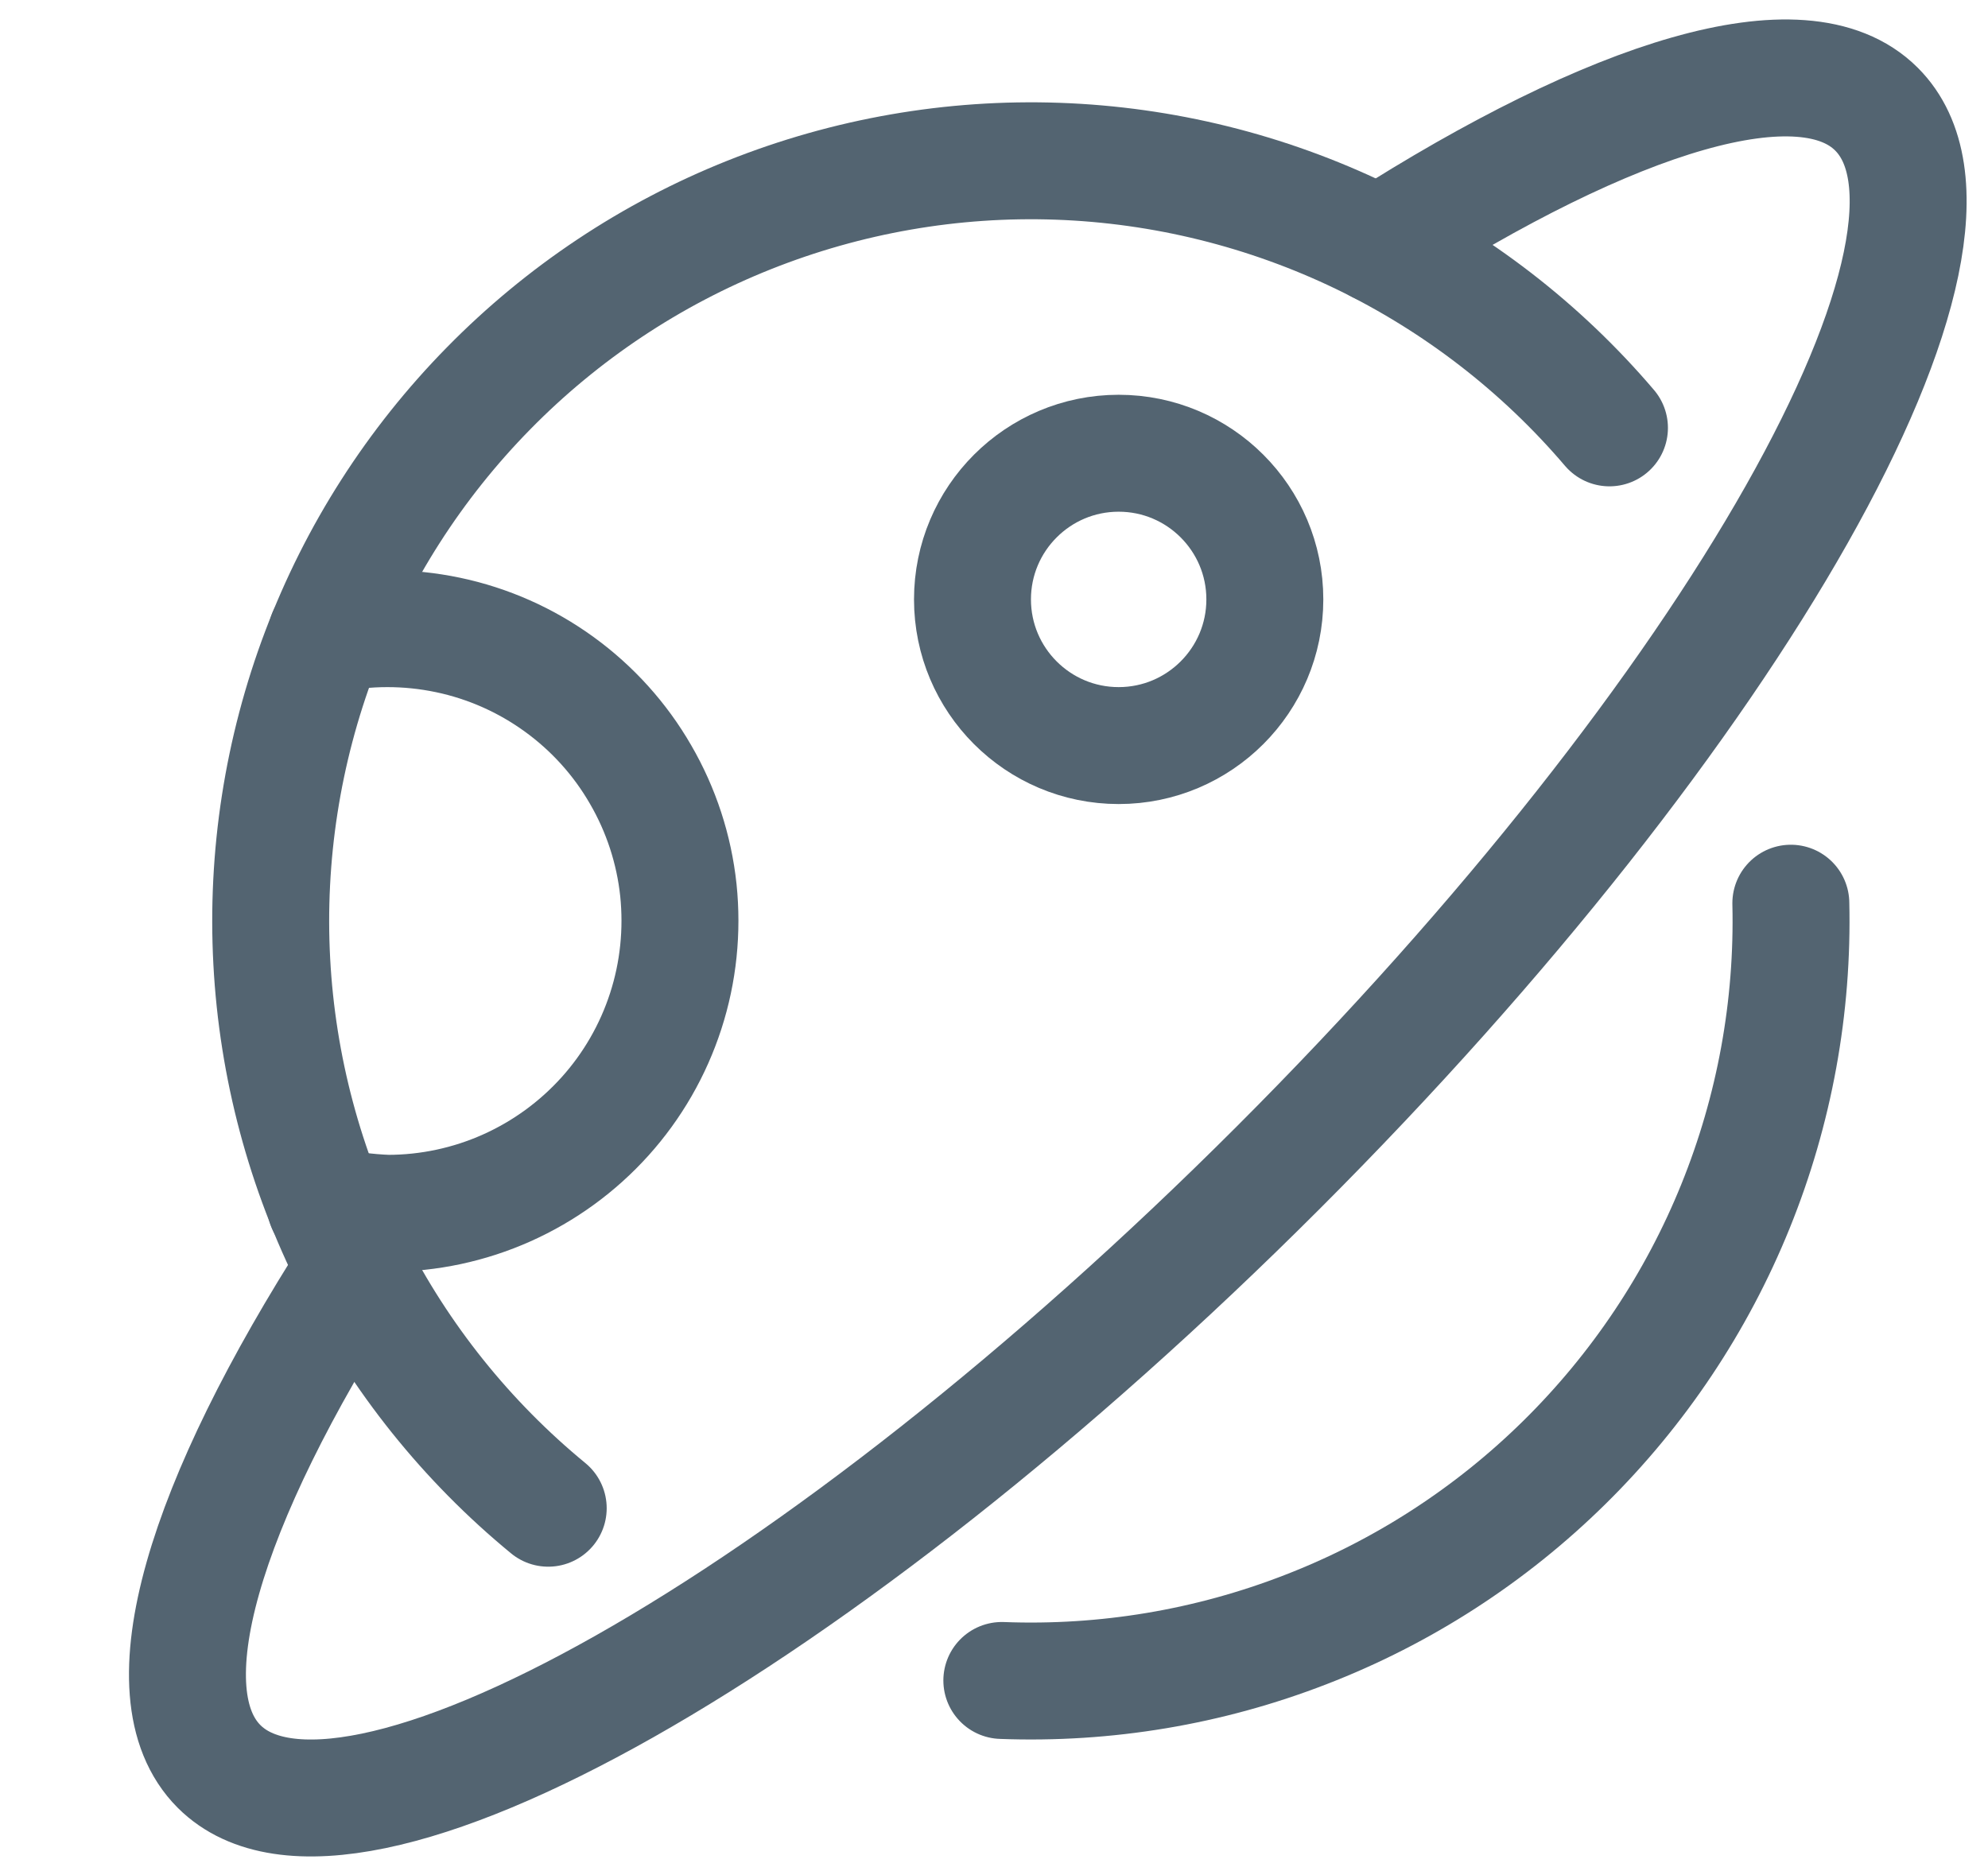 <svg width="17" height="16" viewBox="0 0 17 16" fill="none" xmlns="http://www.w3.org/2000/svg">
<g clip-path="url(#clip0_8118_13520)">
<path d="M4.688 12.898C3.991 12.325 3.421 11.614 3.014 10.809C2.607 10.004 2.372 9.123 2.324 8.222C2.276 7.321 2.416 6.42 2.735 5.576C3.054 4.732 3.546 3.964 4.178 3.321C4.81 2.677 5.569 2.172 6.407 1.838C7.245 1.504 8.143 1.347 9.045 1.379C9.946 1.411 10.831 1.63 11.644 2.022C12.456 2.415 13.178 2.972 13.763 3.659" stroke="#536471" stroke-linecap="round" stroke-linejoin="round"/>
<path d="M15.314 7.724C15.335 8.611 15.174 9.493 14.841 10.315C14.508 11.138 14.01 11.883 13.378 12.506C12.746 13.129 11.993 13.616 11.165 13.936C10.338 14.257 9.454 14.405 8.567 14.371" stroke="#536471" stroke-linecap="round" stroke-linejoin="round"/>
<path d="M3.034 10.849C1.745 12.859 1.245 14.477 1.873 15.106C2.96 16.193 7.014 13.901 10.928 9.988C14.842 6.075 17.136 2.02 16.046 0.933C15.42 0.307 13.793 0.819 11.795 2.097" stroke="#536471" stroke-linecap="round" stroke-linejoin="round"/>
<path d="M9.566 6.376C10.256 6.376 10.816 5.816 10.816 5.126C10.816 4.436 10.256 3.876 9.566 3.876C8.876 3.876 8.316 4.436 8.316 5.126C8.316 5.816 8.876 6.376 9.566 6.376Z" stroke="#536471" stroke-linecap="round" stroke-linejoin="round"/>
<path d="M2.791 5.431C3.134 5.358 3.488 5.358 3.831 5.43C4.174 5.502 4.498 5.646 4.782 5.852C5.065 6.057 5.303 6.32 5.478 6.624C5.654 6.927 5.764 7.264 5.801 7.612C5.837 7.961 5.801 8.313 5.693 8.646C5.585 8.98 5.408 9.287 5.174 9.547C4.939 9.808 4.653 10.016 4.333 10.159C4.013 10.302 3.666 10.376 3.316 10.376C3.136 10.369 2.958 10.346 2.783 10.305" stroke="#536471" stroke-linecap="round" stroke-linejoin="round"/>
</g>
<defs>
<clipPath id="clip0_8118_13520">
<rect width="16" height="16" fill="white" transform="translate(0.936)"/>
</clipPath>
</defs>
</svg>
